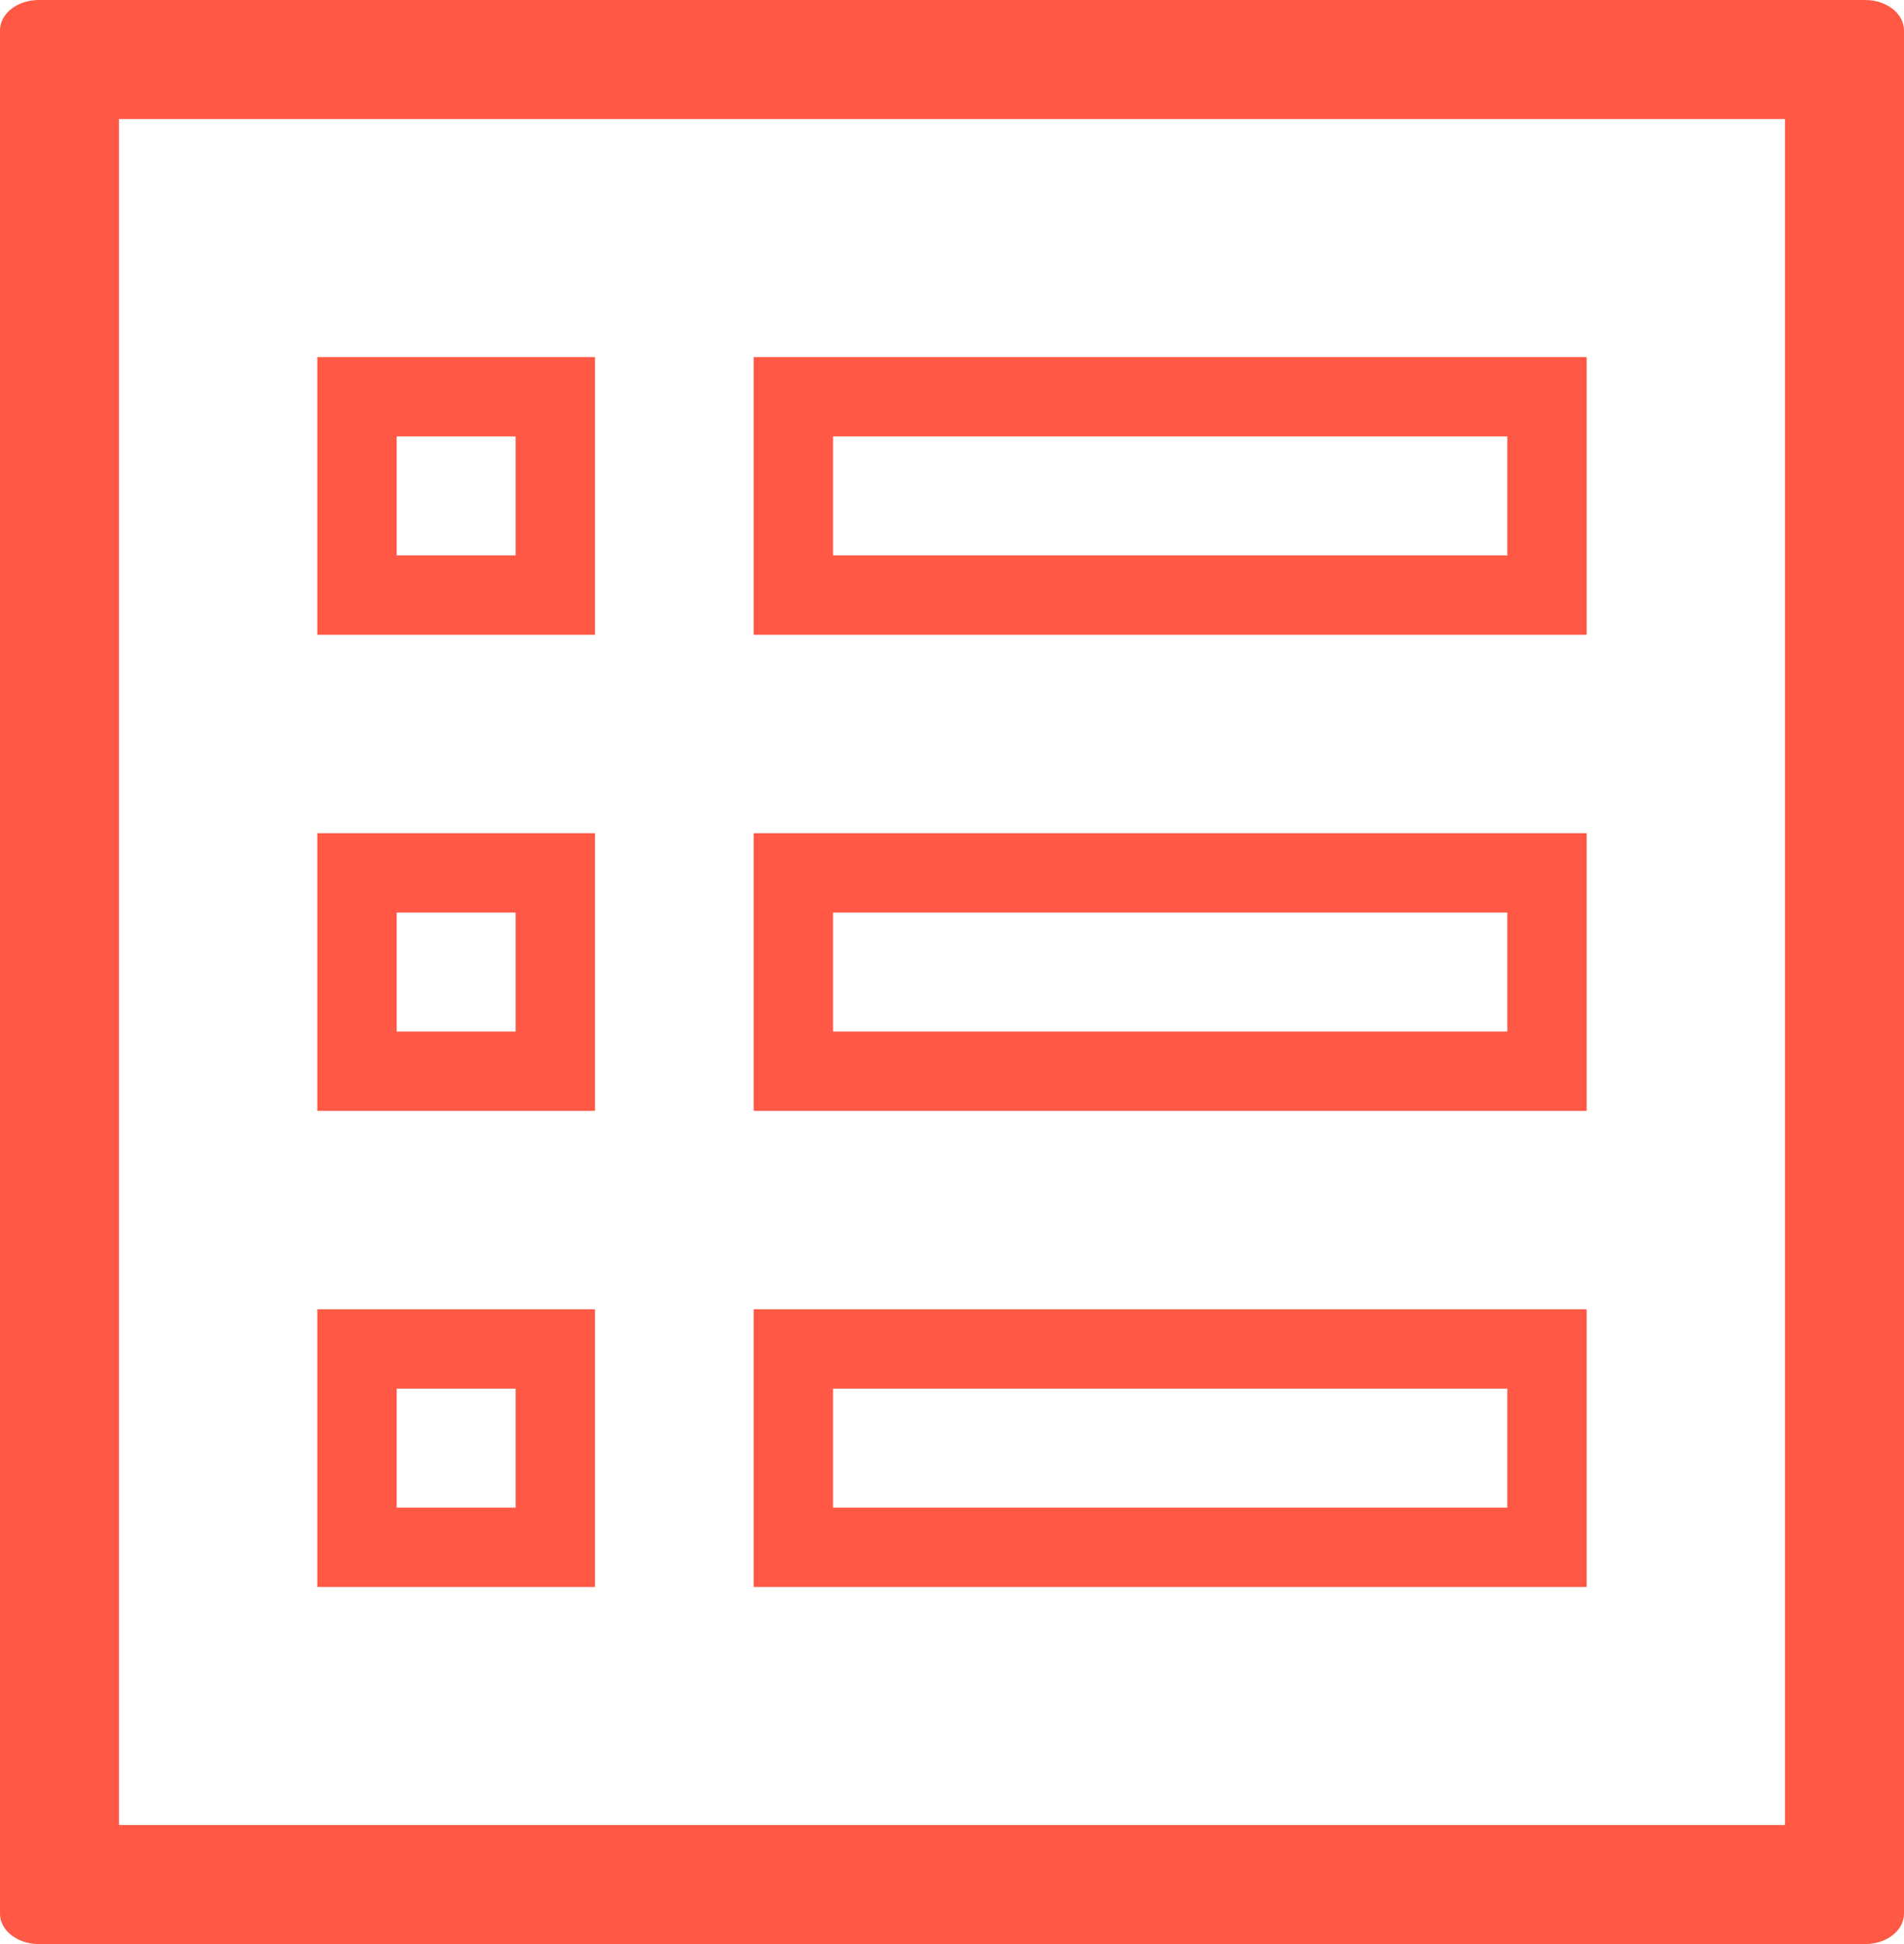 <svg width="48px" height="49px" viewBox="0 0 48 49" version="1.1" xmlns="http://www.w3.org/2000/svg"><g id="Page-1" stroke="none" stroke-width="1" fill="none" fill-rule="evenodd"><g id="magazine"><path d="M47.021,49 C47.562,49 48,48.658 48,48.234 L48,45.169 L48,0.766 C48,0.342 47.562,0 47.021,0 L5.876,0 L0.979,0 C0.438,0 0,0.342 0,0.766 L0,45.169 L0,48.234 C0,48.658 0.438,49 0.979,49 L47.021,49 Z M45,46 L3,46 L3,3 L45,3 L45,46 Z" id="Shape" fill="#ff5845" fill-rule="nonzero"></path><rect id="Rectangle" stroke="#ff5845" stroke-width="2" x="20" y="10" width="19" height="5"></rect><rect id="Rectangle-Copy" stroke="#ff5845" stroke-width="2" x="9" y="10" width="5" height="5"></rect><rect id="Rectangle-Copy-3" stroke="#ff5845" stroke-width="2" x="20" y="22" width="19" height="5"></rect><rect id="Rectangle-Copy-2" stroke="#ff5845" stroke-width="2" x="9" y="22" width="5" height="5"></rect><rect id="Rectangle-Copy-5" stroke="#ff5845" stroke-width="2" x="20" y="34" width="19" height="5"></rect><rect id="Rectangle-Copy-4" stroke="#ff5845" stroke-width="2" x="9" y="34" width="5" height="5"></rect></g></g></svg>